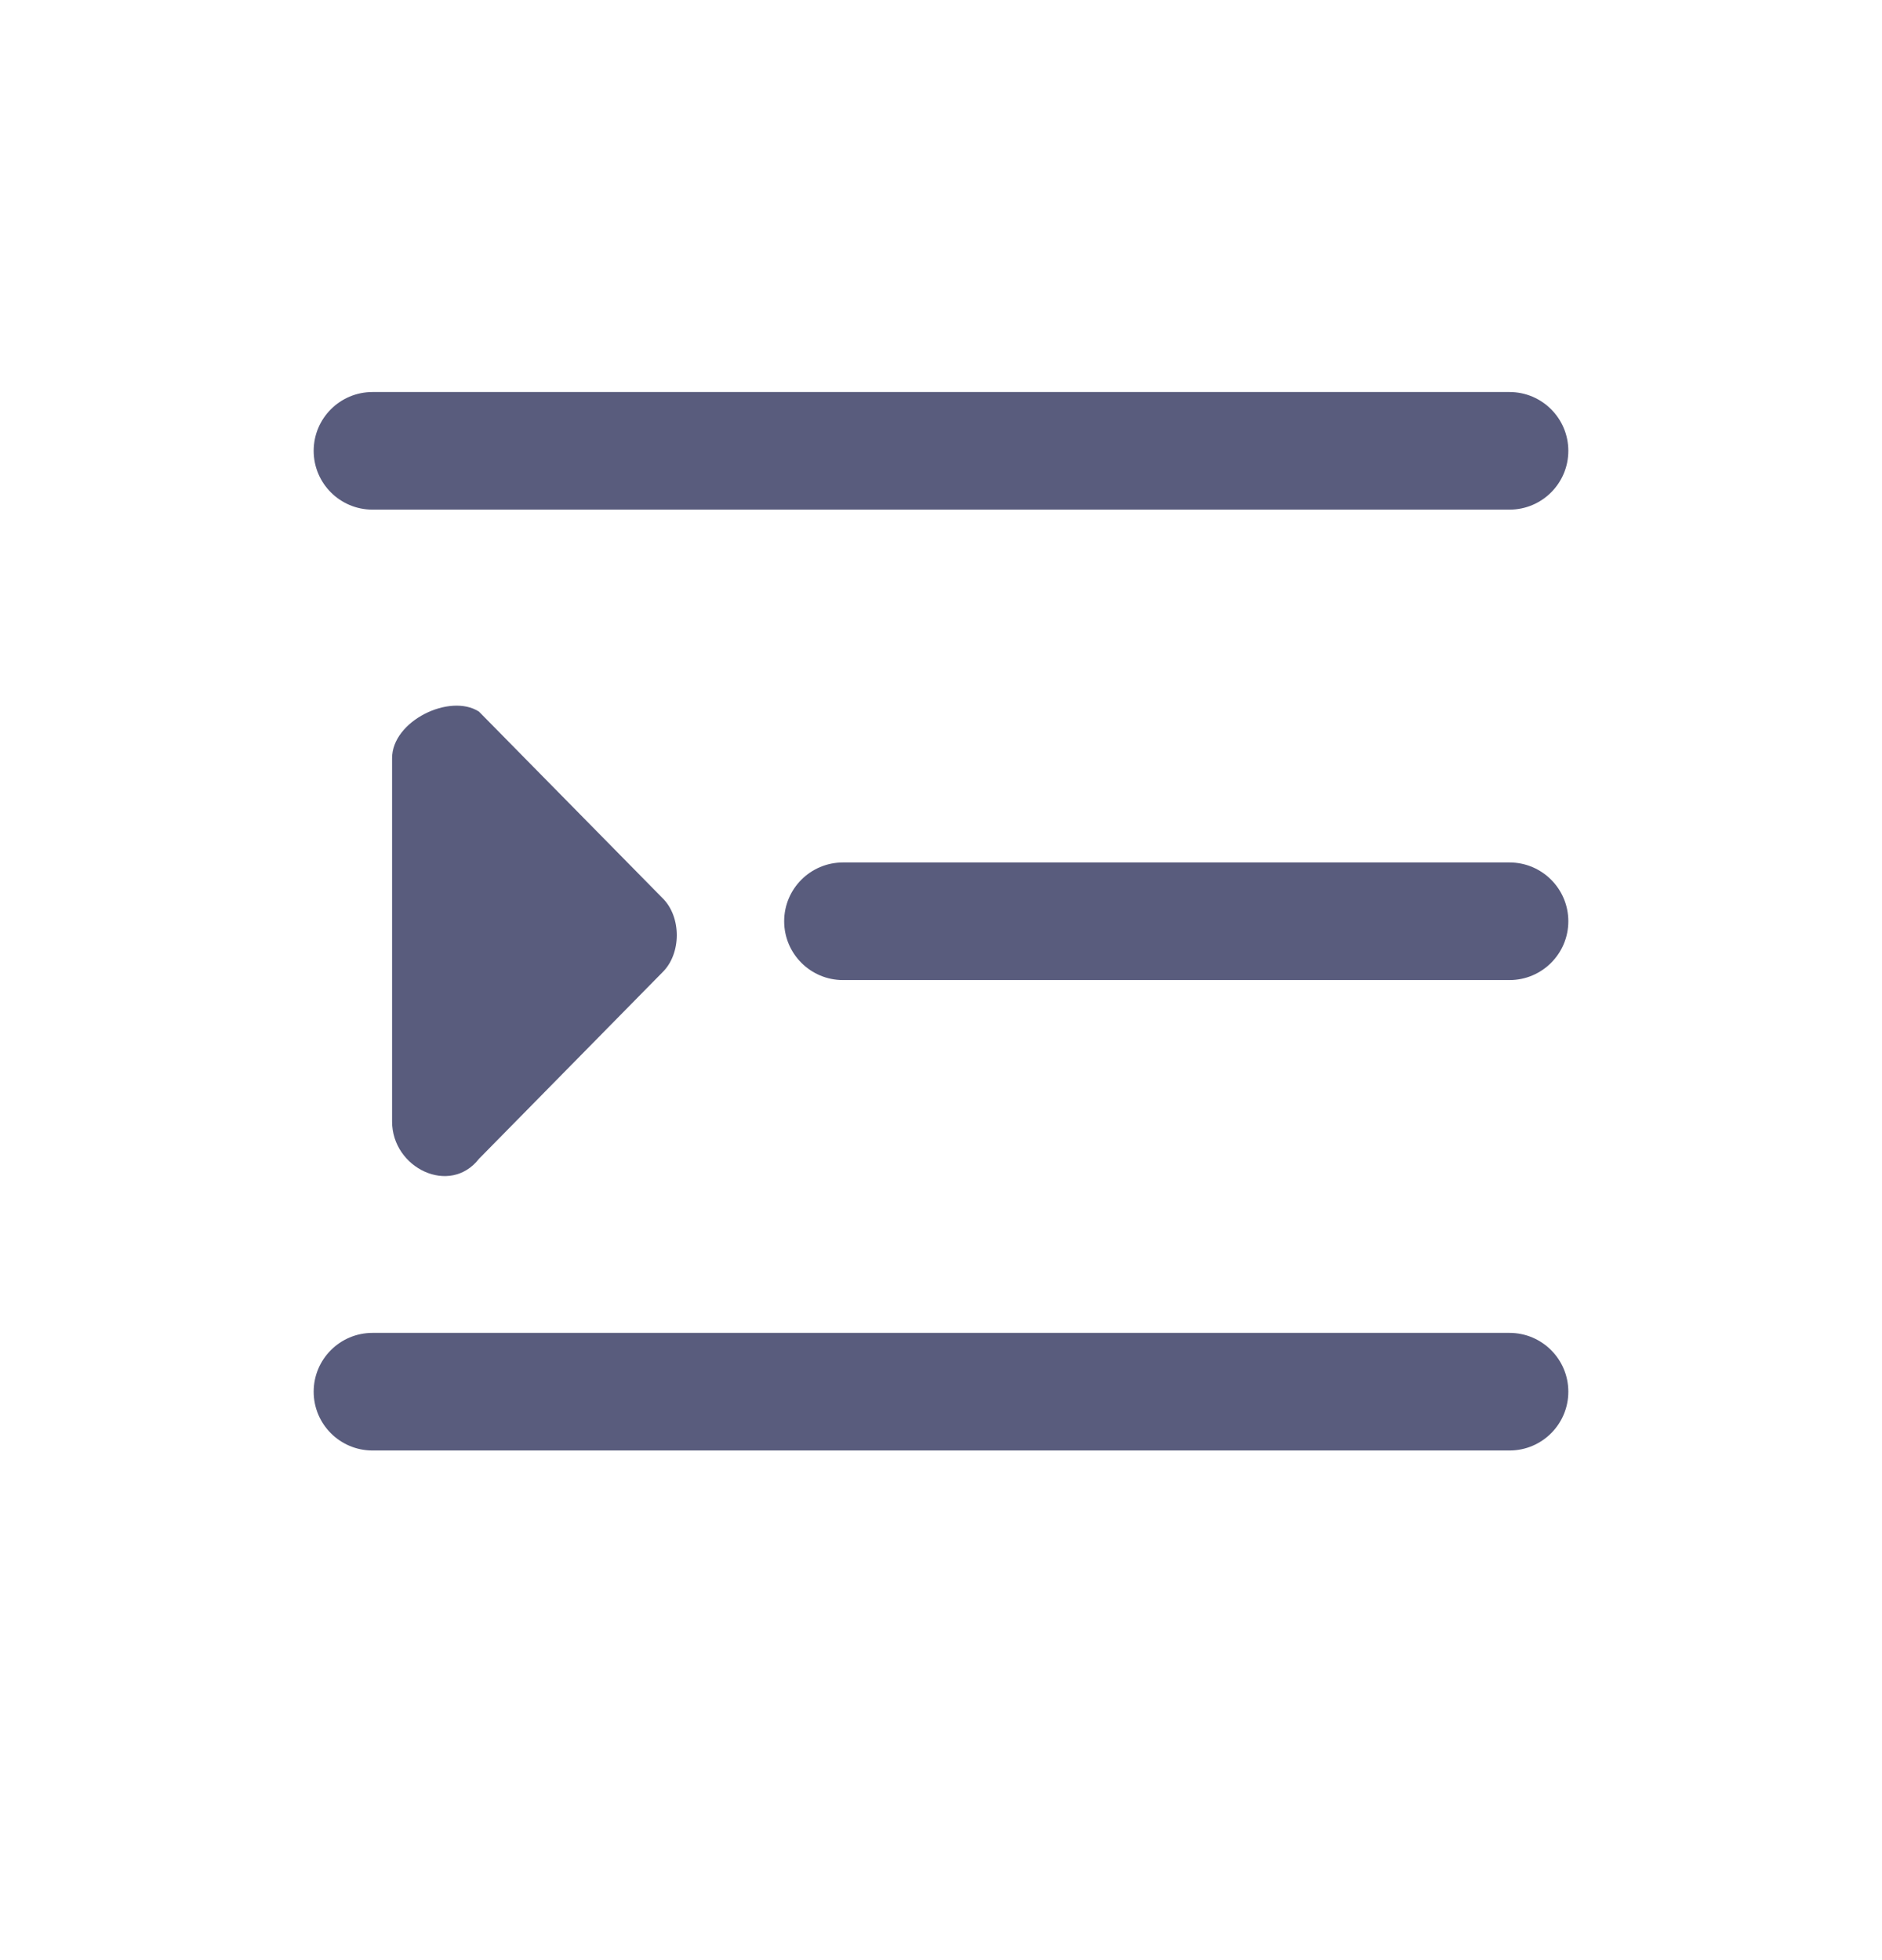 <?xml version="1.0" encoding="UTF-8"?>
<svg width="24px" height="25px" viewBox="0 0 24 25" version="1.1" xmlns="http://www.w3.org/2000/svg" xmlns:xlink="http://www.w3.org/1999/xlink">
    <title>icon/icon-menu-collapse</title>
    <g id="项目管理" stroke="none" stroke-width="1" fill="none" fill-rule="evenodd" opacity="0.7">
        <g id="1.4-项目列表" transform="translate(-272, -20)">
            <g id="Header" transform="translate(256, 0)">
                <g id="icon-menu-collapse" transform="translate(16, 20)">
                    <rect id="矩形" x="0" y="0" width="24" height="24"></rect>
                    <path d="M19.25,17 C19.664,17 20,17.336 20,17.75 C20,18.164 19.664,18.5 19.25,18.5 L4.75,18.5 C4.336,18.5 4,18.164 4,17.75 C4,17.336 4.336,17 4.75,17 L19.25,17 Z M5,9.67 C5,9.194 5.738,8.838 6.108,9.076 L6.108,9.076 L8.446,11.452 C8.692,11.69 8.692,12.165 8.446,12.403 L8.446,12.403 L6.108,14.78 C5.738,15.255 5,14.899 5,14.304 L5,14.304 Z M19.25,11 C19.664,11 20,11.336 20,11.75 C20,12.164 19.664,12.5 19.25,12.5 L10.75,12.5 C10.336,12.5 10,12.164 10,11.75 C10,11.336 10.336,11 10.75,11 L19.25,11 Z M19.25,5 C19.664,5 20,5.336 20,5.75 C20,6.164 19.664,6.5 19.25,6.5 L4.75,6.5 C4.336,6.5 4,6.164 4,5.75 C4,5.336 4.336,5 4.75,5 L19.25,5 Z" id="形状结合" fill="#131746"></path>
                </g>
            </g>
        </g>
    </g>
</svg>